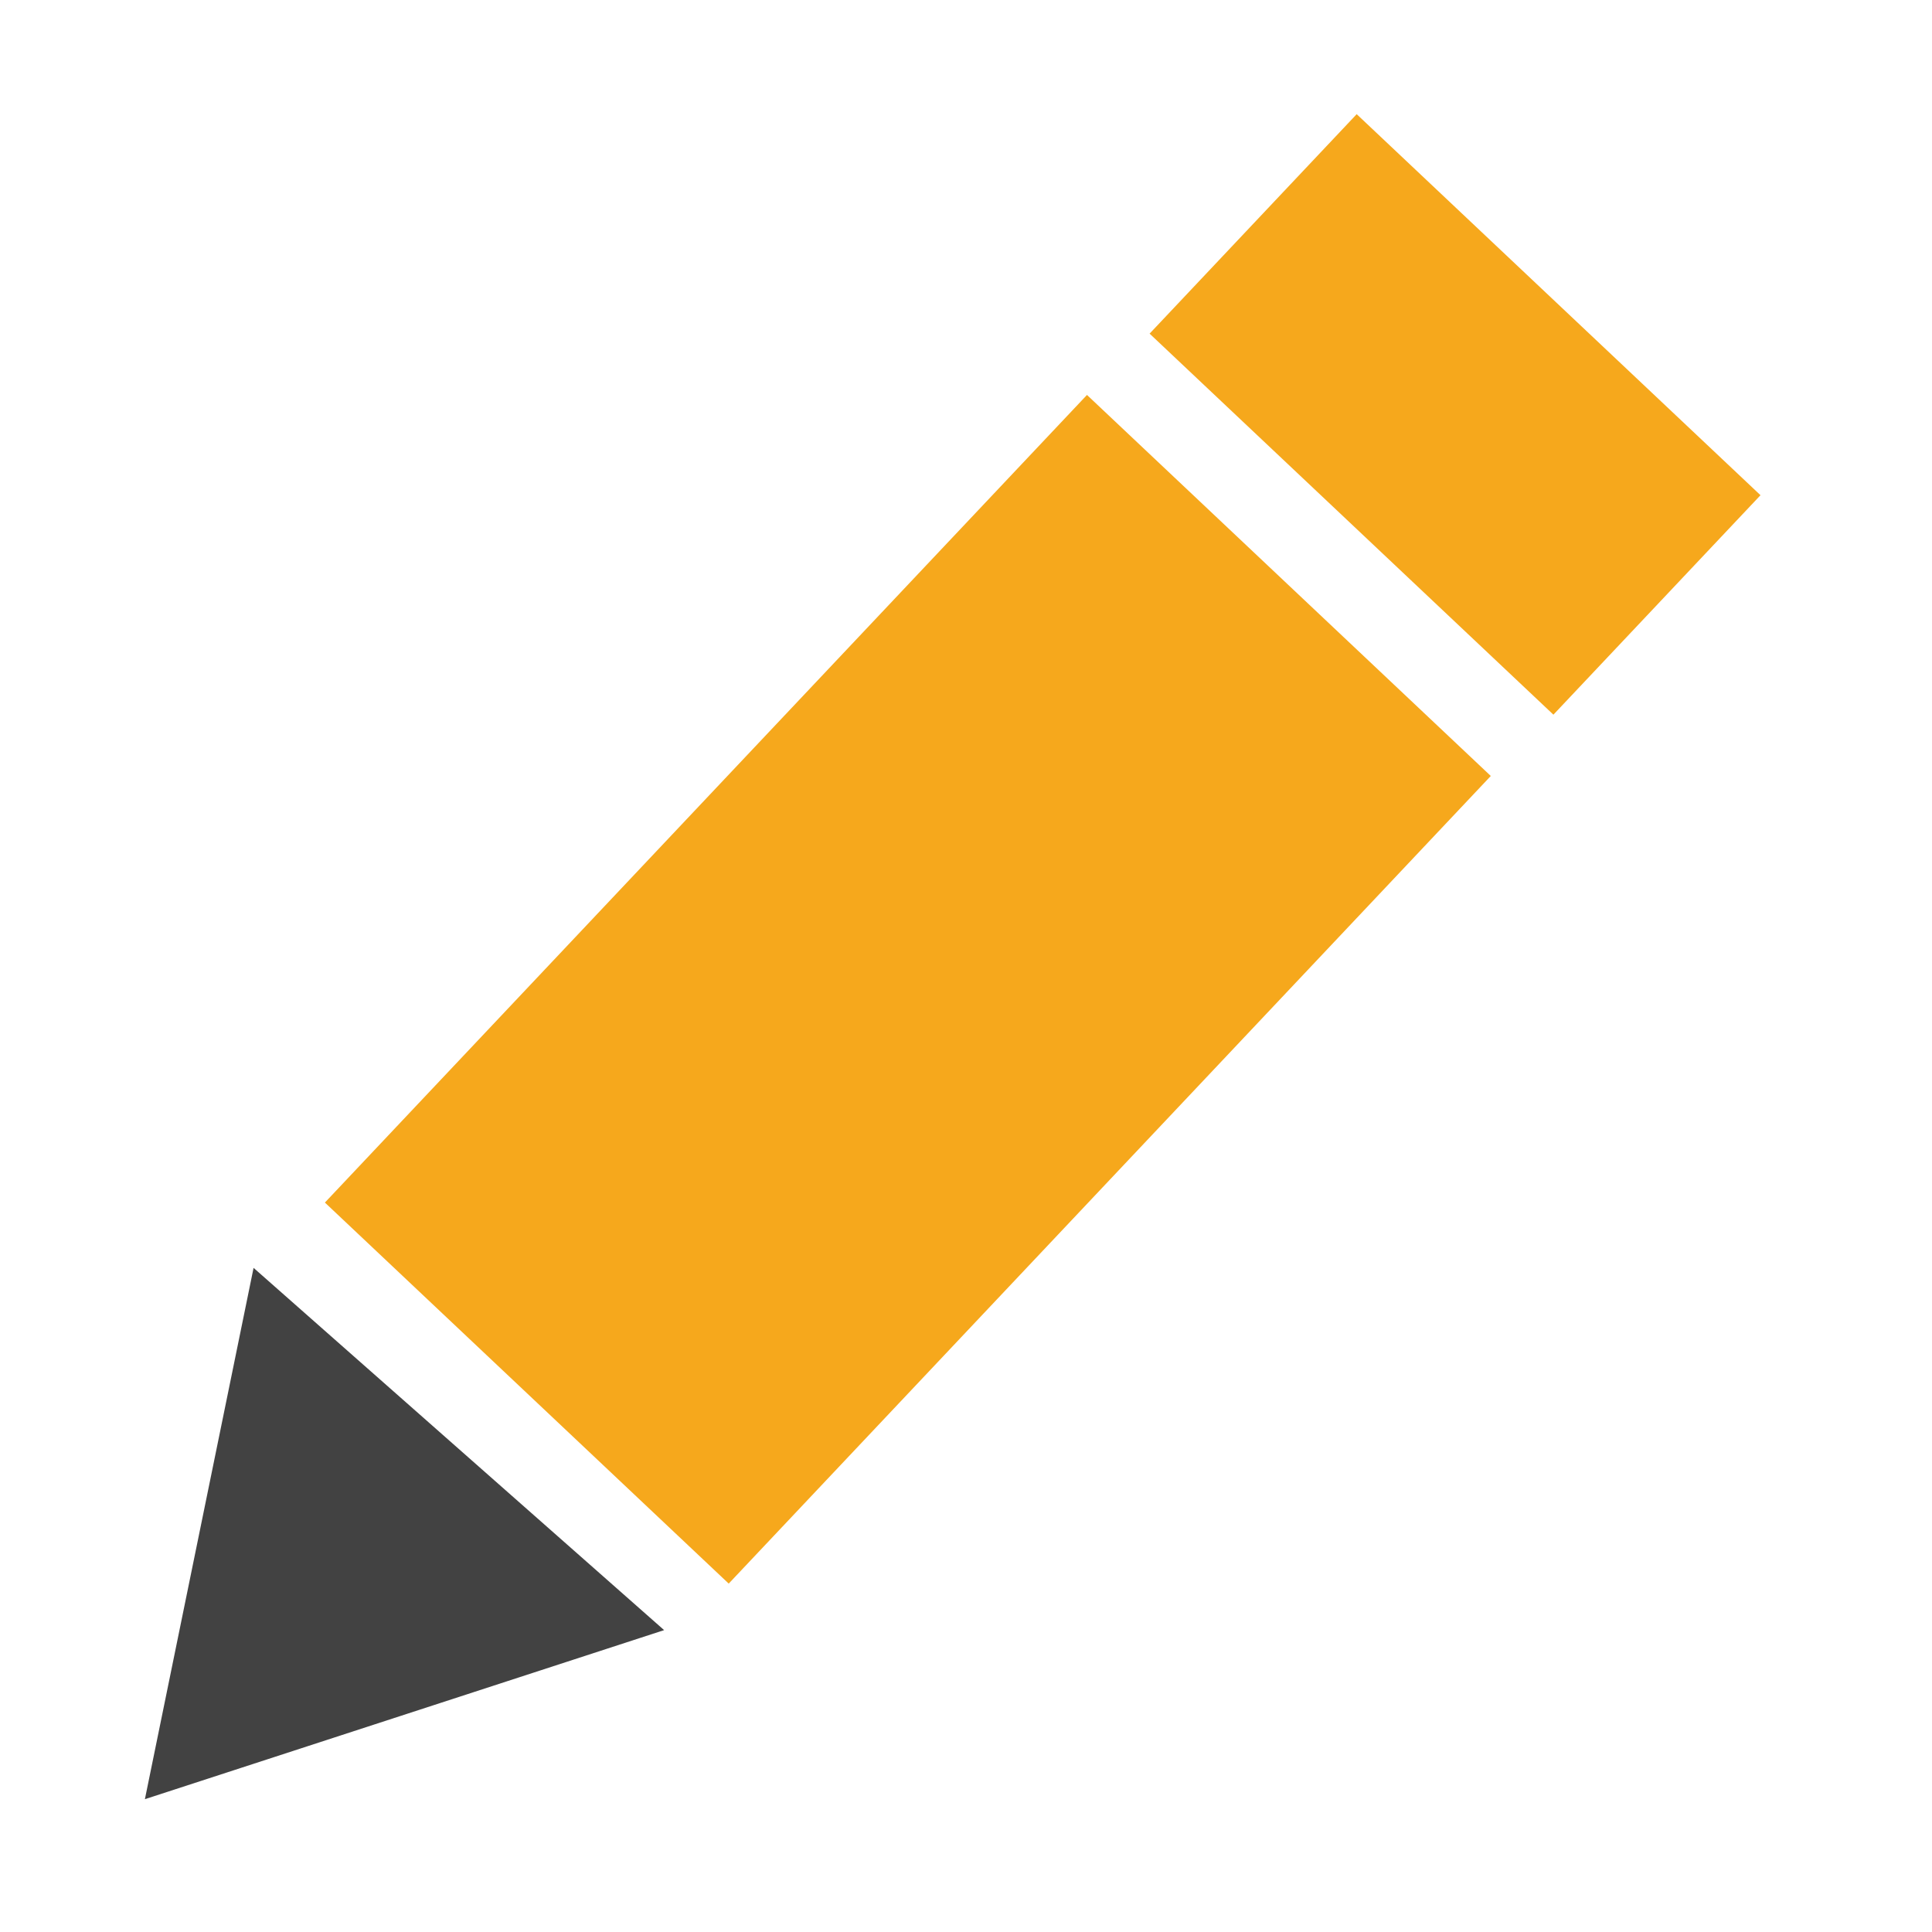 <?xml version="1.0" encoding="utf-8"?>
<!-- Generator: Adobe Illustrator 19.2.1, SVG Export Plug-In . SVG Version: 6.00 Build 0)  -->
<svg version="1.1" id="Layer_1" xmlns="http://www.w3.org/2000/svg" xmlns:xlink="http://www.w3.org/1999/xlink" x="0px" y="0px"
	 viewBox="0 0 16 16" style="enable-background:new 0 0 16 16;" xml:space="preserve">
<style type="text/css">
	.st0{fill:#F6A81C;}
	.st1{fill:#424242;}
</style>
<rect x="2.9" y="5.9" transform="matrix(0.686 -0.727 0.727 0.686 -3.588 8.02)" class="st0" width="9.2" height="4.6"/>
<polygon class="st1" points="1.2,14.9 2.1,10.5 5.5,13.5 "/>
<rect x="10.8" y="1.1" transform="matrix(0.686 -0.727 0.727 0.686 1.312 9.86)" class="st0" width="2.5" height="4.6"/>
</svg>
